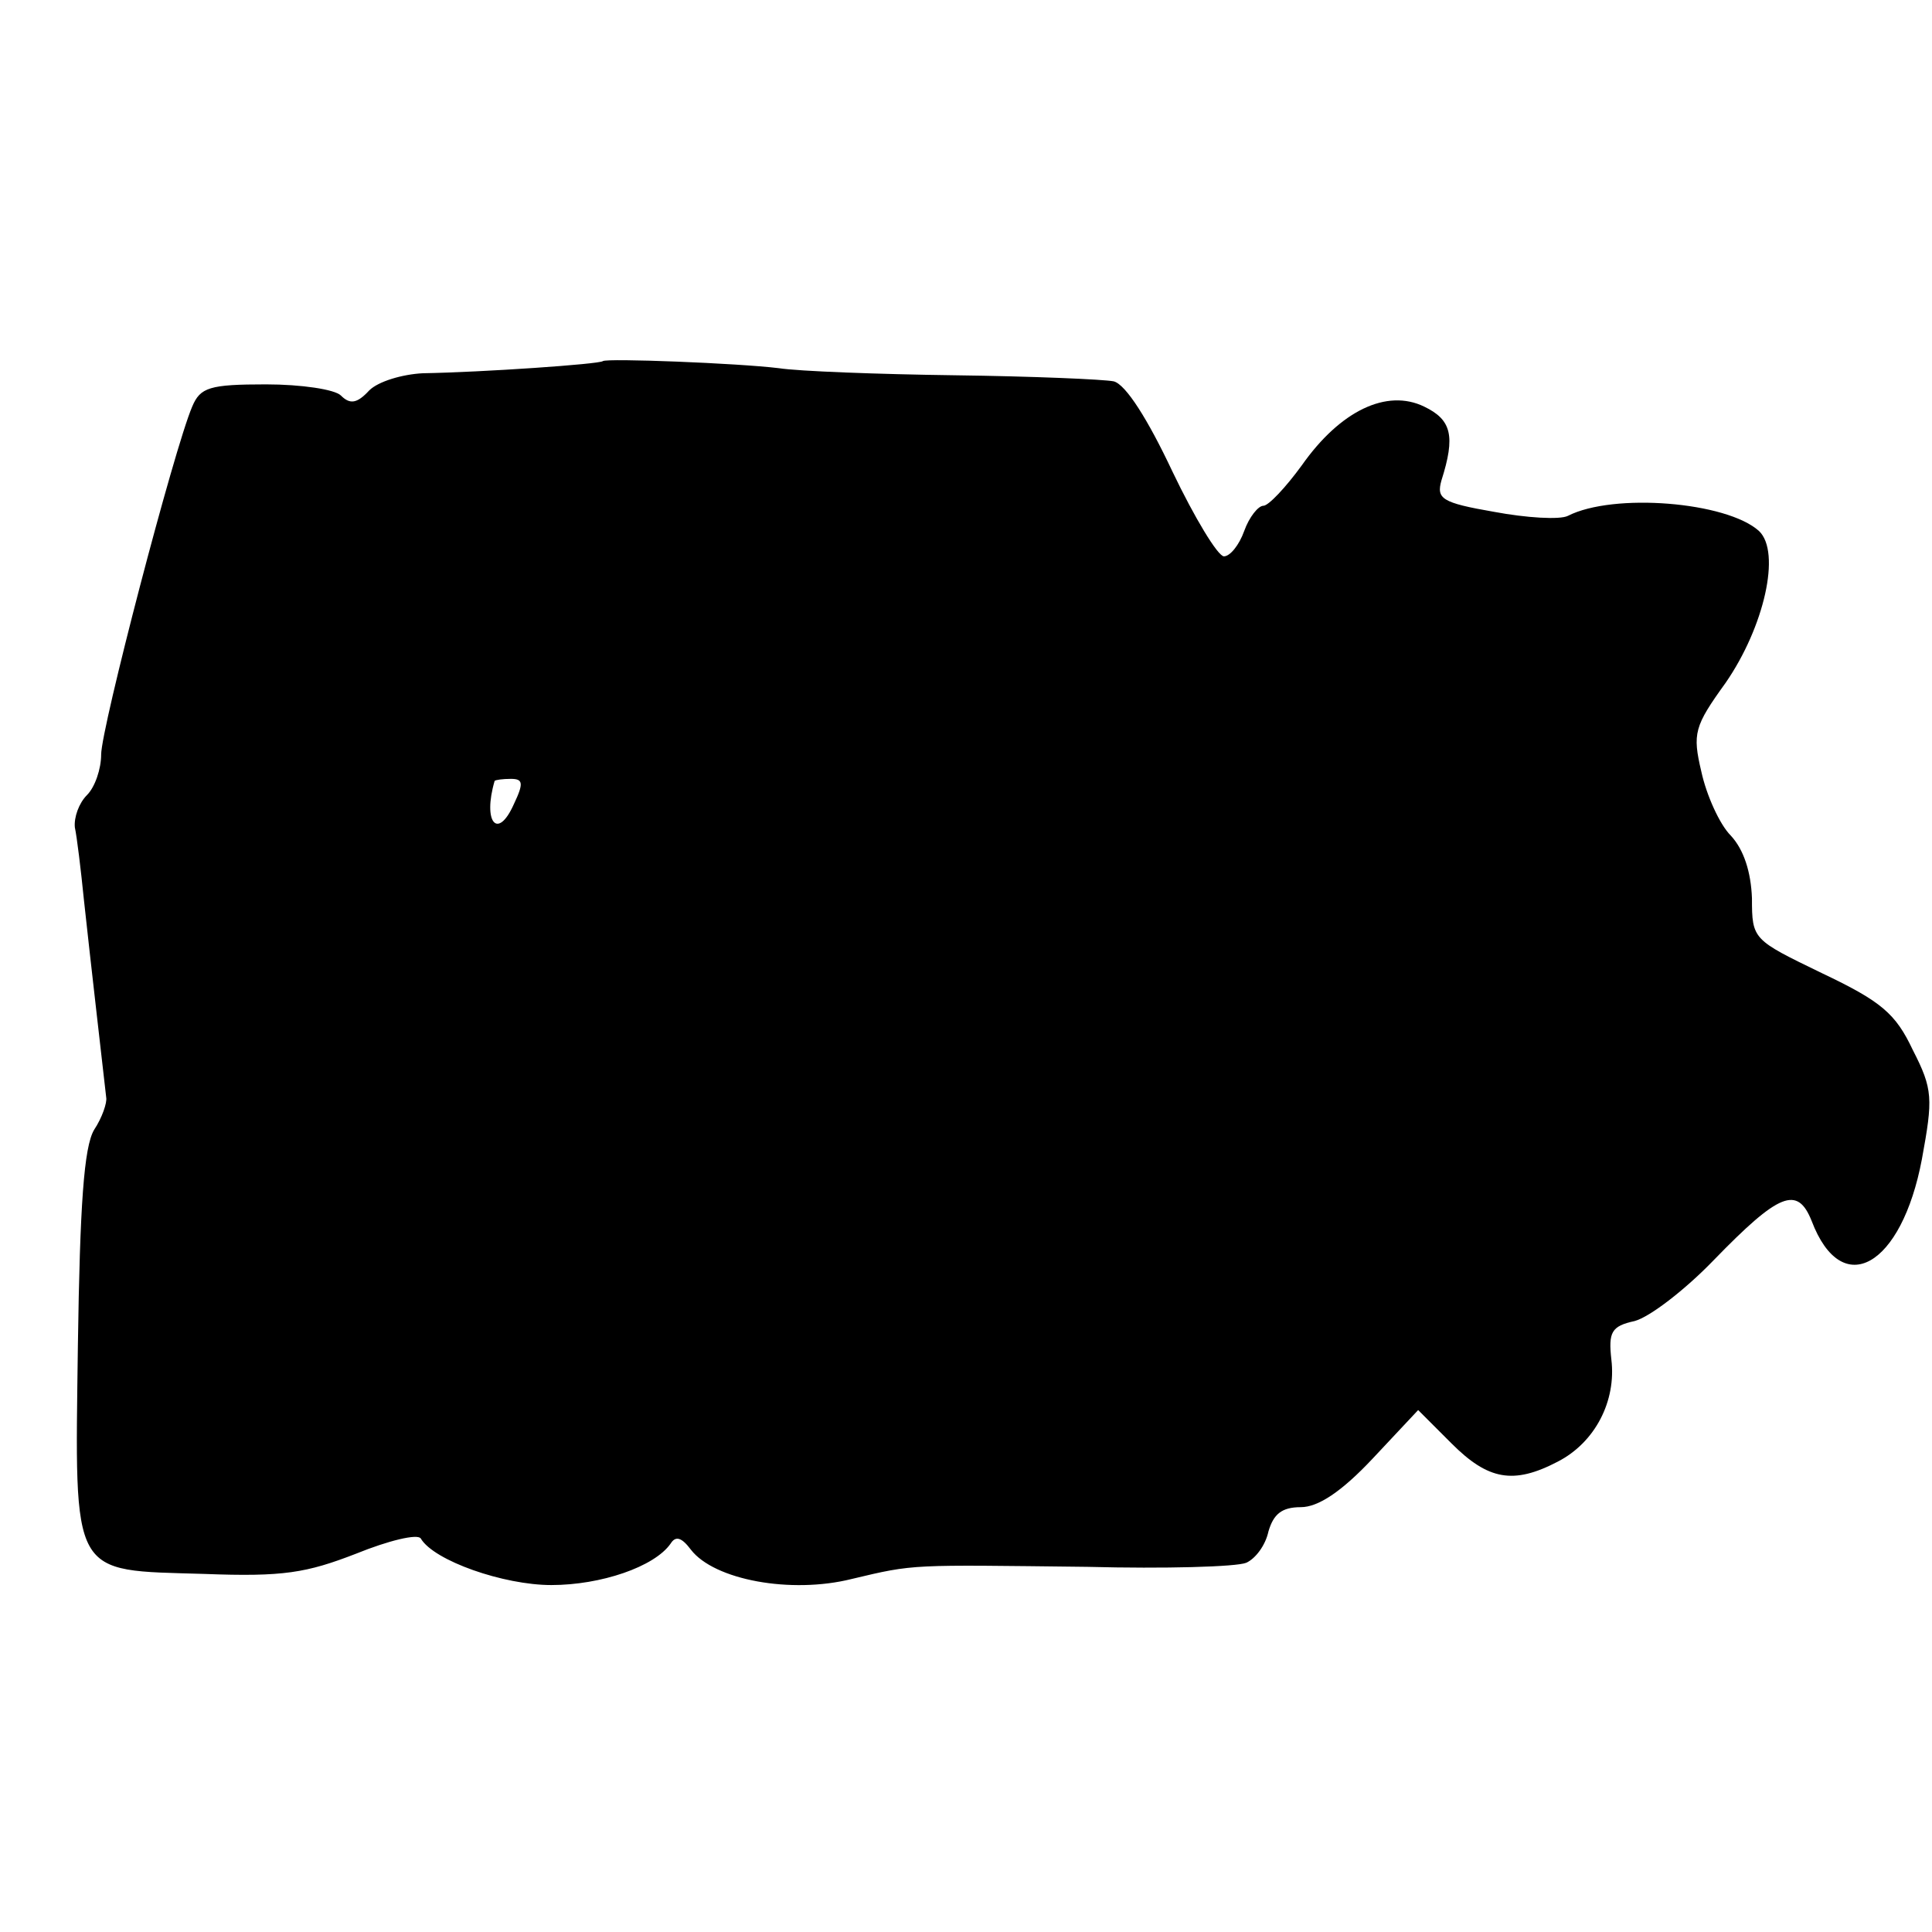 <?xml version="1.0" standalone="no"?>
<!DOCTYPE svg PUBLIC "-//W3C//DTD SVG 20010904//EN"
 "http://www.w3.org/TR/2001/REC-SVG-20010904/DTD/svg10.dtd">
<svg version="1.0" xmlns="http://www.w3.org/2000/svg"
 width="191pt" height="191pt" viewBox="0 0 191 191"
 preserveAspectRatio="xMidYMid meet">
<g transform="translate(0,191) scale(0.1,-0.1)"
fill="#000000" stroke="none">
<path d="M596 1553 c-3 -3 -119 -11 -178 -12 -20 -1 -44 -8 -53 -17 -12 -13
-19 -14 -28 -5 -6 6 -39 11 -74 11 -56 0 -65 -3 -73 -22 -18 -42 -90 -318 -90
-344 0 -14 -6 -32 -14 -40 -8 -8 -13 -22 -12 -32 2 -9 6 -42 9 -72 6 -56 20
-177 22 -195 1 -5 -4 -20 -12 -32 -10 -17 -14 -74 -16 -213 -3 -232 -8 -222
125 -226 78 -3 101 1 150 20 32 13 61 20 64 15 13 -22 82 -46 129 -46 49 0
102 18 118 41 5 8 11 6 20 -6 23 -30 99 -44 159 -29 63 15 57 14 233 12 77 -2
147 0 157 4 9 4 19 17 22 31 5 17 13 24 32 24 17 0 40 15 71 48 l45 48 33 -33
c36 -36 61 -41 105 -18 37 19 58 60 53 101 -3 27 0 33 23 38 15 4 50 31 78 60
65 67 83 74 97 39 30 -79 89 -45 109 61 11 60 11 69 -9 108 -17 36 -31 48 -90
76 -68 33 -69 33 -69 74 -1 26 -8 48 -21 62 -11 11 -24 40 -29 63 -9 38 -7 45
24 88 38 55 55 129 33 150 -32 29 -144 38 -189 15 -8 -4 -41 -2 -73 4 -52 9
-57 13 -52 31 14 44 10 60 -17 73 -37 18 -83 -4 -121 -58 -16 -22 -33 -40 -38
-40 -5 0 -14 -11 -19 -25 -5 -14 -14 -25 -20 -25 -6 0 -29 38 -51 84 -24 51
-46 86 -58 89 -10 2 -80 5 -157 6 -76 1 -155 4 -174 7 -41 5 -170 10 -174 7z
m-88 -438 c-16 -36 -31 -18 -19 23 1 1 8 2 16 2 12 0 13 -4 3 -25z"/>
</g>
</svg>
